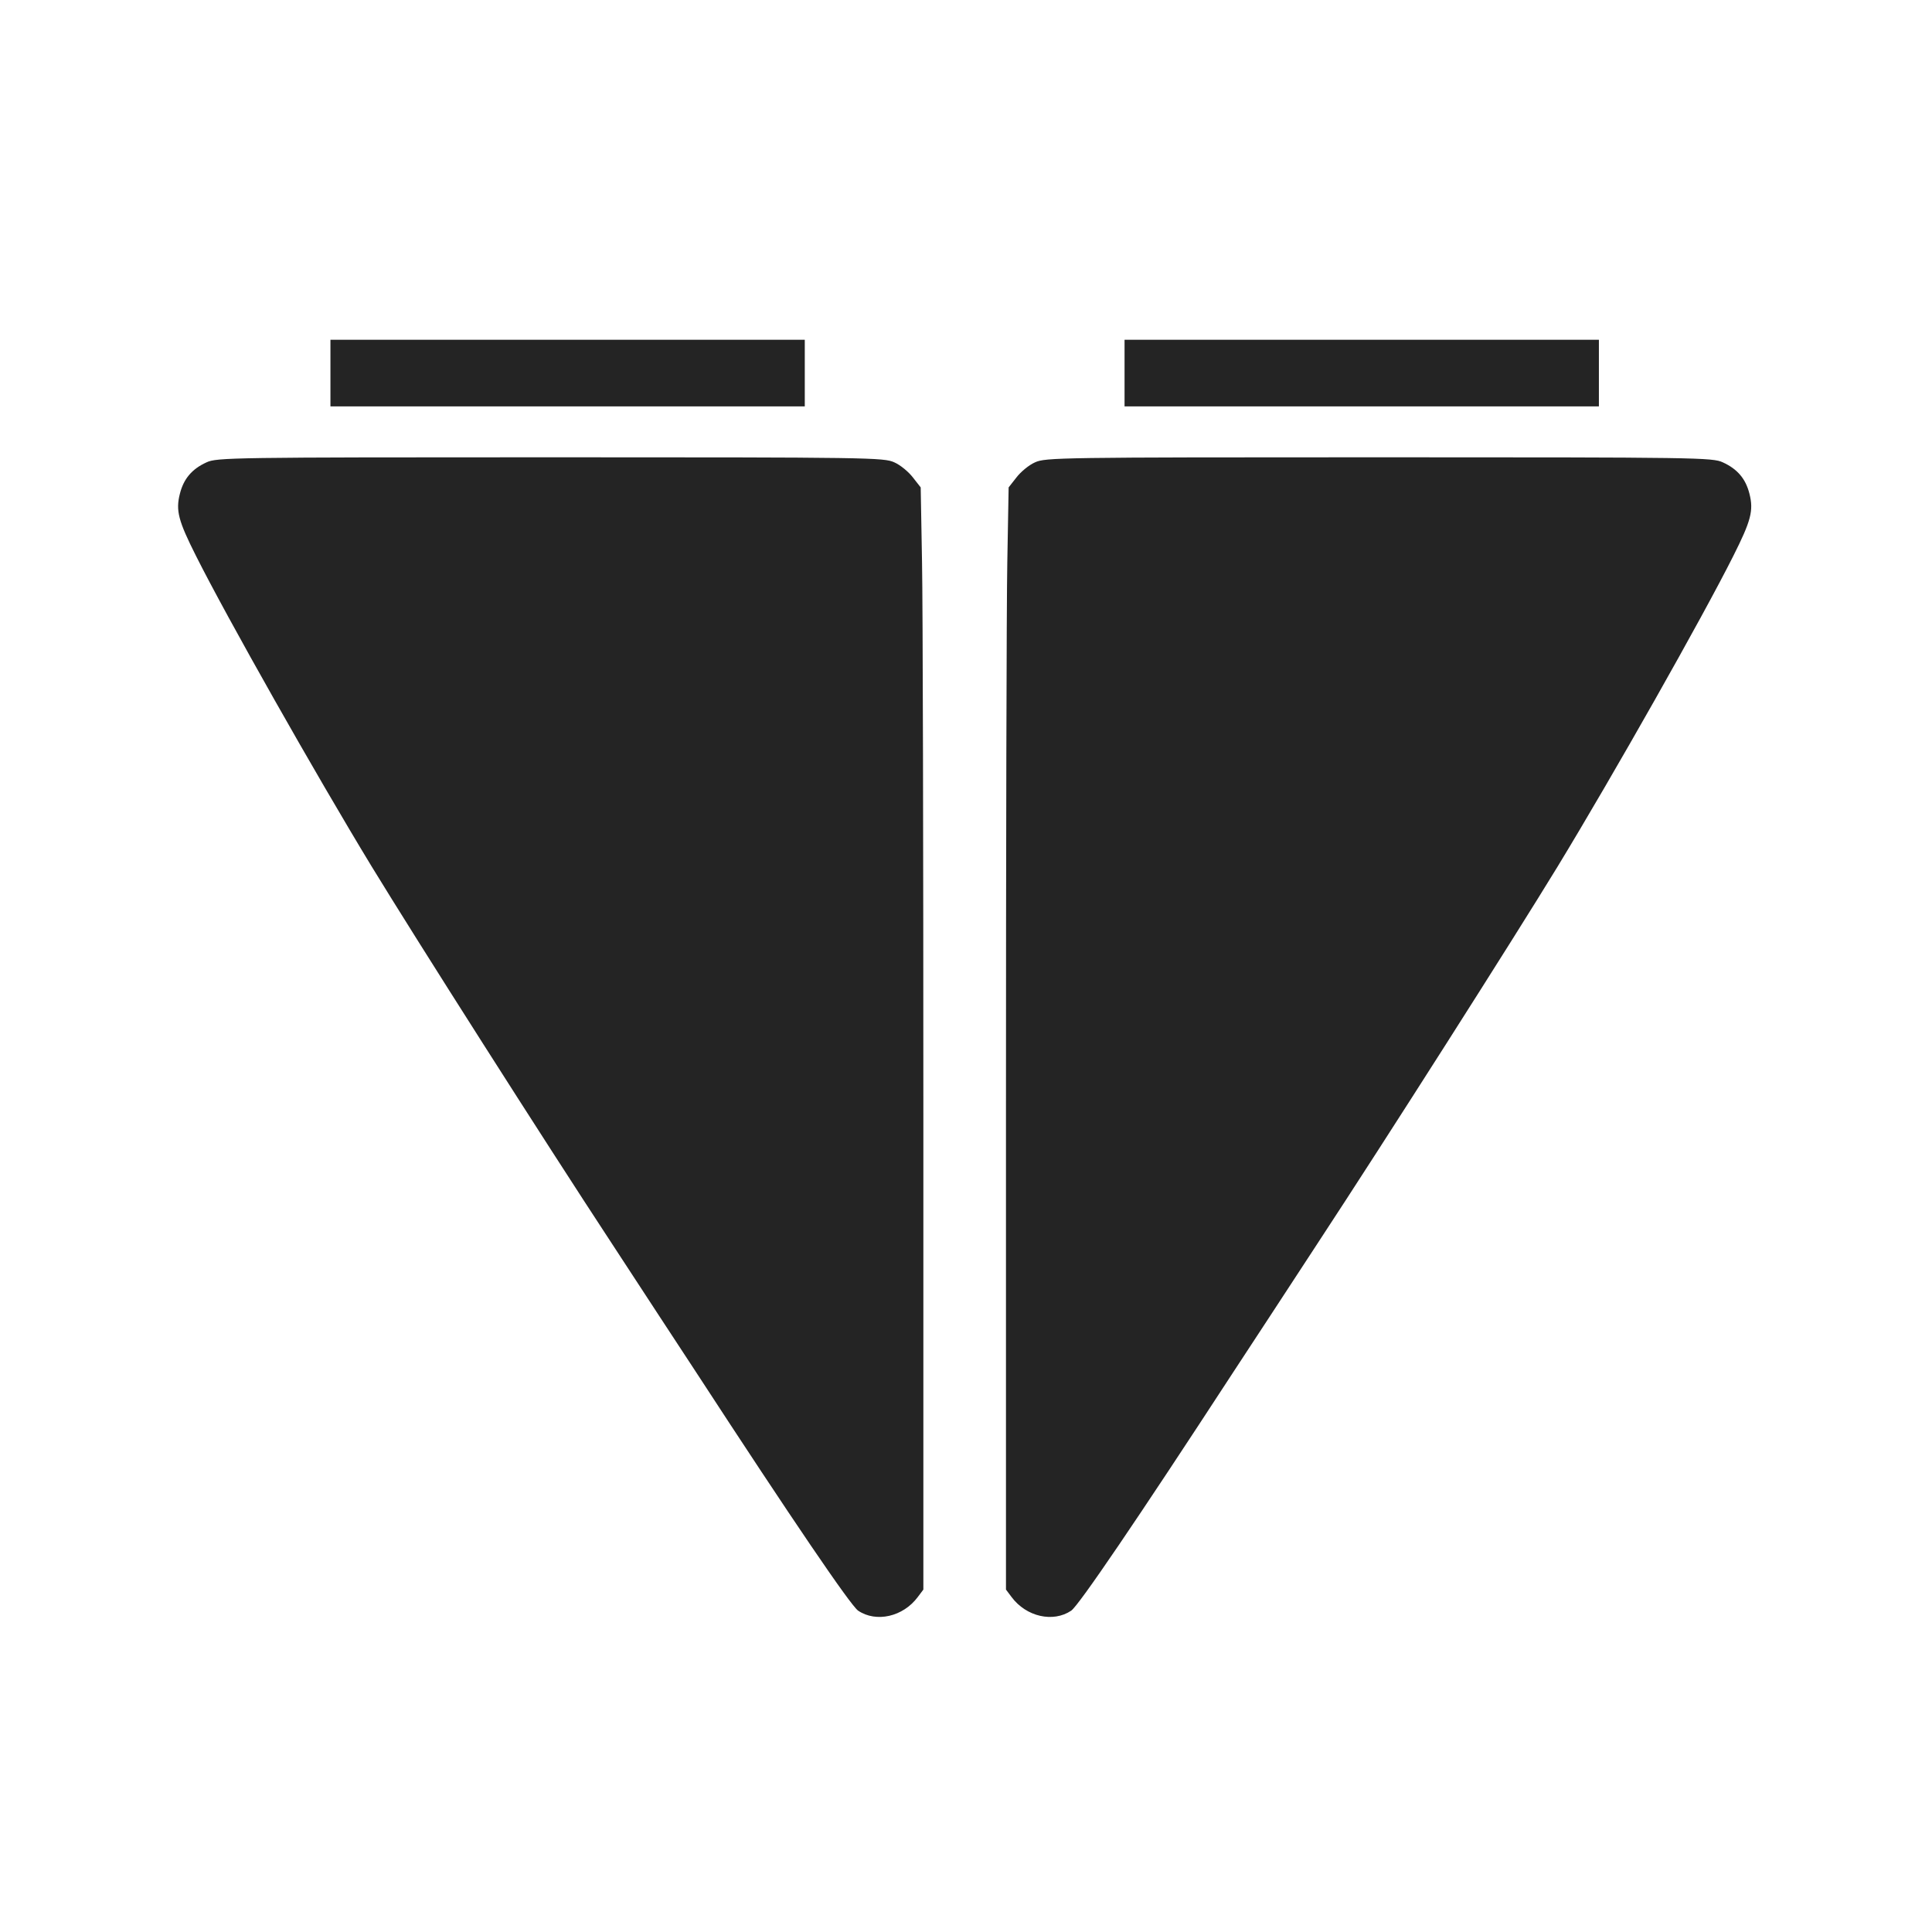 <svg xmlns="http://www.w3.org/2000/svg" version="1.1" xmlns:xlink="http://www.w3.org/1999/xlink" width="1024" height="1024"><svg version="1.0" xmlns="http://www.w3.org/2000/svg" width="1024" height="1024" viewBox="150 150 725 700" preserveAspectRatio="xMidYMid meet">

<g transform="translate(0,1024) scale(0.1,-0.1)" fill="#242424" stroke="none">
<path d="M2740 7465 l0 -125 890 0 890 0 0 125 0 125 -890 0 -890 0 0 -125z"></path>
<path d="M2275 7130 c-55 -25 -86 -62 -100 -118 -16 -63 -6 -101 61 -234 116
-231 448 -818 659 -1165 169 -277 642 -1020 904 -1419 115 -176 255 -390 311
-475 367 -563 581 -877 610 -898 68 -46 169 -23 224 51 l21 28 0 1787 c0 983
-2 1913 -5 2068 l-5 281 -29 37 c-16 21 -47 47 -70 57 -39 18 -92 19 -1291 19
-1194 0 -1252 -1 -1290 -19z"></path>
</g>

<g transform="translate(1024,1024) scale(-0.1,-0.1)" fill="#242424" stroke="none">
<path d="M2740 7465 l0 -125 890 0 890 0 0 125 0 125 -890 0 -890 0 0 -125z"></path>
<path d="M2275 7130 c-55 -25 -86 -62 -100 -118 -16 -63 -6 -101 61 -234 116
-231 448 -818 659 -1165 169 -277 642 -1020 904 -1419 115 -176 255 -390 311
-475 367 -563 581 -877 610 -898 68 -46 169 -23 224 51 l21 28 0 1787 c0 983
-2 1913 -5 2068 l-5 281 -29 37 c-16 21 -47 47 -70 57 -39 18 -92 19 -1291 19
-1194 0 -1252 -1 -1290 -19z"></path>
</g>
</svg><style>@media (prefers-color-scheme: light) { :root { filter: none; } }
@media (prefers-color-scheme: dark) { :root { filter: invert(100%); } }
</style></svg>